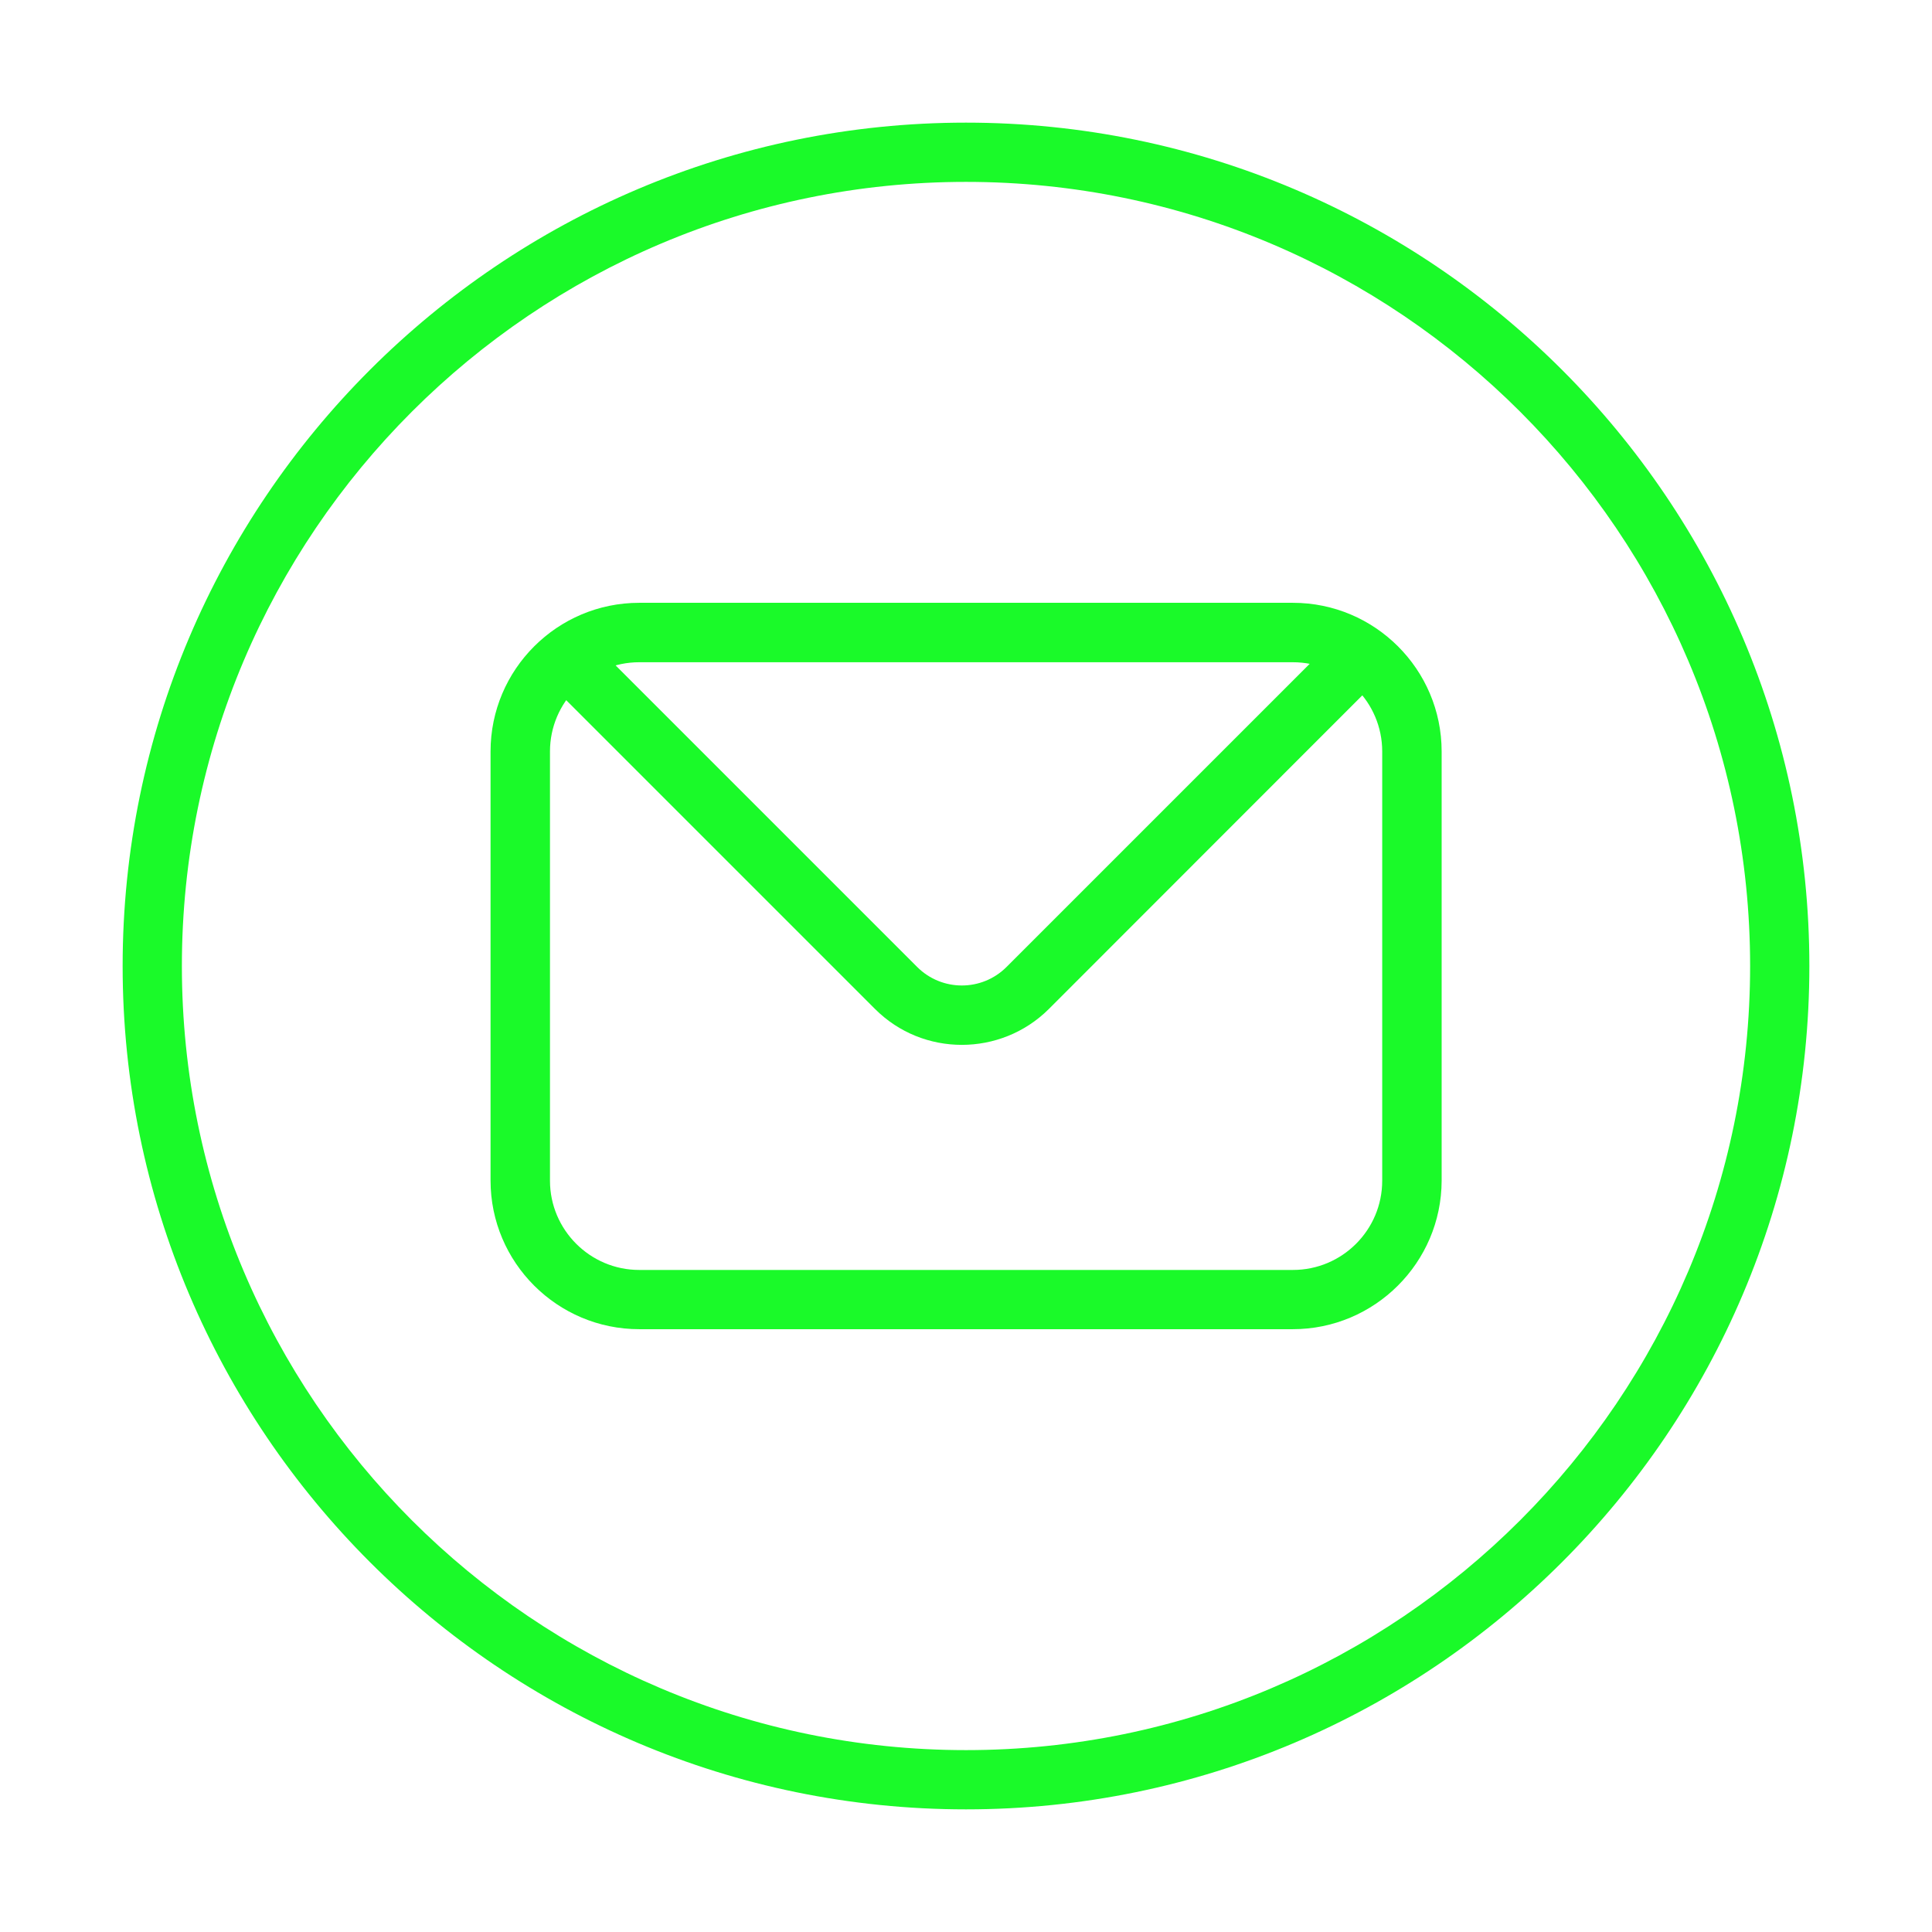 <?xml version="1.0" standalone="no"?><!DOCTYPE svg PUBLIC "-//W3C//DTD SVG 1.1//EN" "http://www.w3.org/Graphics/SVG/1.1/DTD/svg11.dtd"><svg t="1564293975523" class="icon" viewBox="0 0 1024 1024" version="1.1" xmlns="http://www.w3.org/2000/svg" p-id="4534" xmlns:xlink="http://www.w3.org/1999/xlink" width="32" height="32"><defs><style type="text/css"></style></defs><path d="M512 959C265.5 959 65 758.5 65 512S265.5 65 512 65s447 200.5 447 447-200.5 447-447 447z m0-862.6C282.8 96.4 96.4 282.8 96.4 512c0 229.2 186.4 415.6 415.6 415.6 229.2 0 415.6-186.4 415.6-415.6 0-229.2-186.4-415.6-415.6-415.6z" fill="#1afa29" p-id="4535"></path><path d="M685.2 704.5H338.8c-43.4 0-78.8-35.3-78.8-78.8V398.3c0-43.5 35.4-78.8 78.8-78.8h346.5c43.4 0 78.8 35.3 78.8 78.8v227.5c-0.1 43.4-35.5 78.7-78.9 78.7zM338.8 351c-26.1 0-47.3 21.2-47.3 47.3v227.5c0 26 21.2 47.3 47.3 47.3h346.5c26.1 0 47.3-21.2 47.3-47.3V398.3c0-26.1-21.2-47.3-47.3-47.3H338.8z m0 0" fill="#1afa29" p-id="4536"></path><path d="M509.8 553.8c-16.7 0-33.3-6.3-46-19L290.5 361.5l22.3-22.3 173.3 173.3c13.1 13.1 34.3 13.1 47.4 0l173.3-173.3 22.3 22.3-173.3 173.4c-12.7 12.6-29.4 18.9-46 18.9z m0 0" fill="#1afa29" p-id="4537"></path></svg>